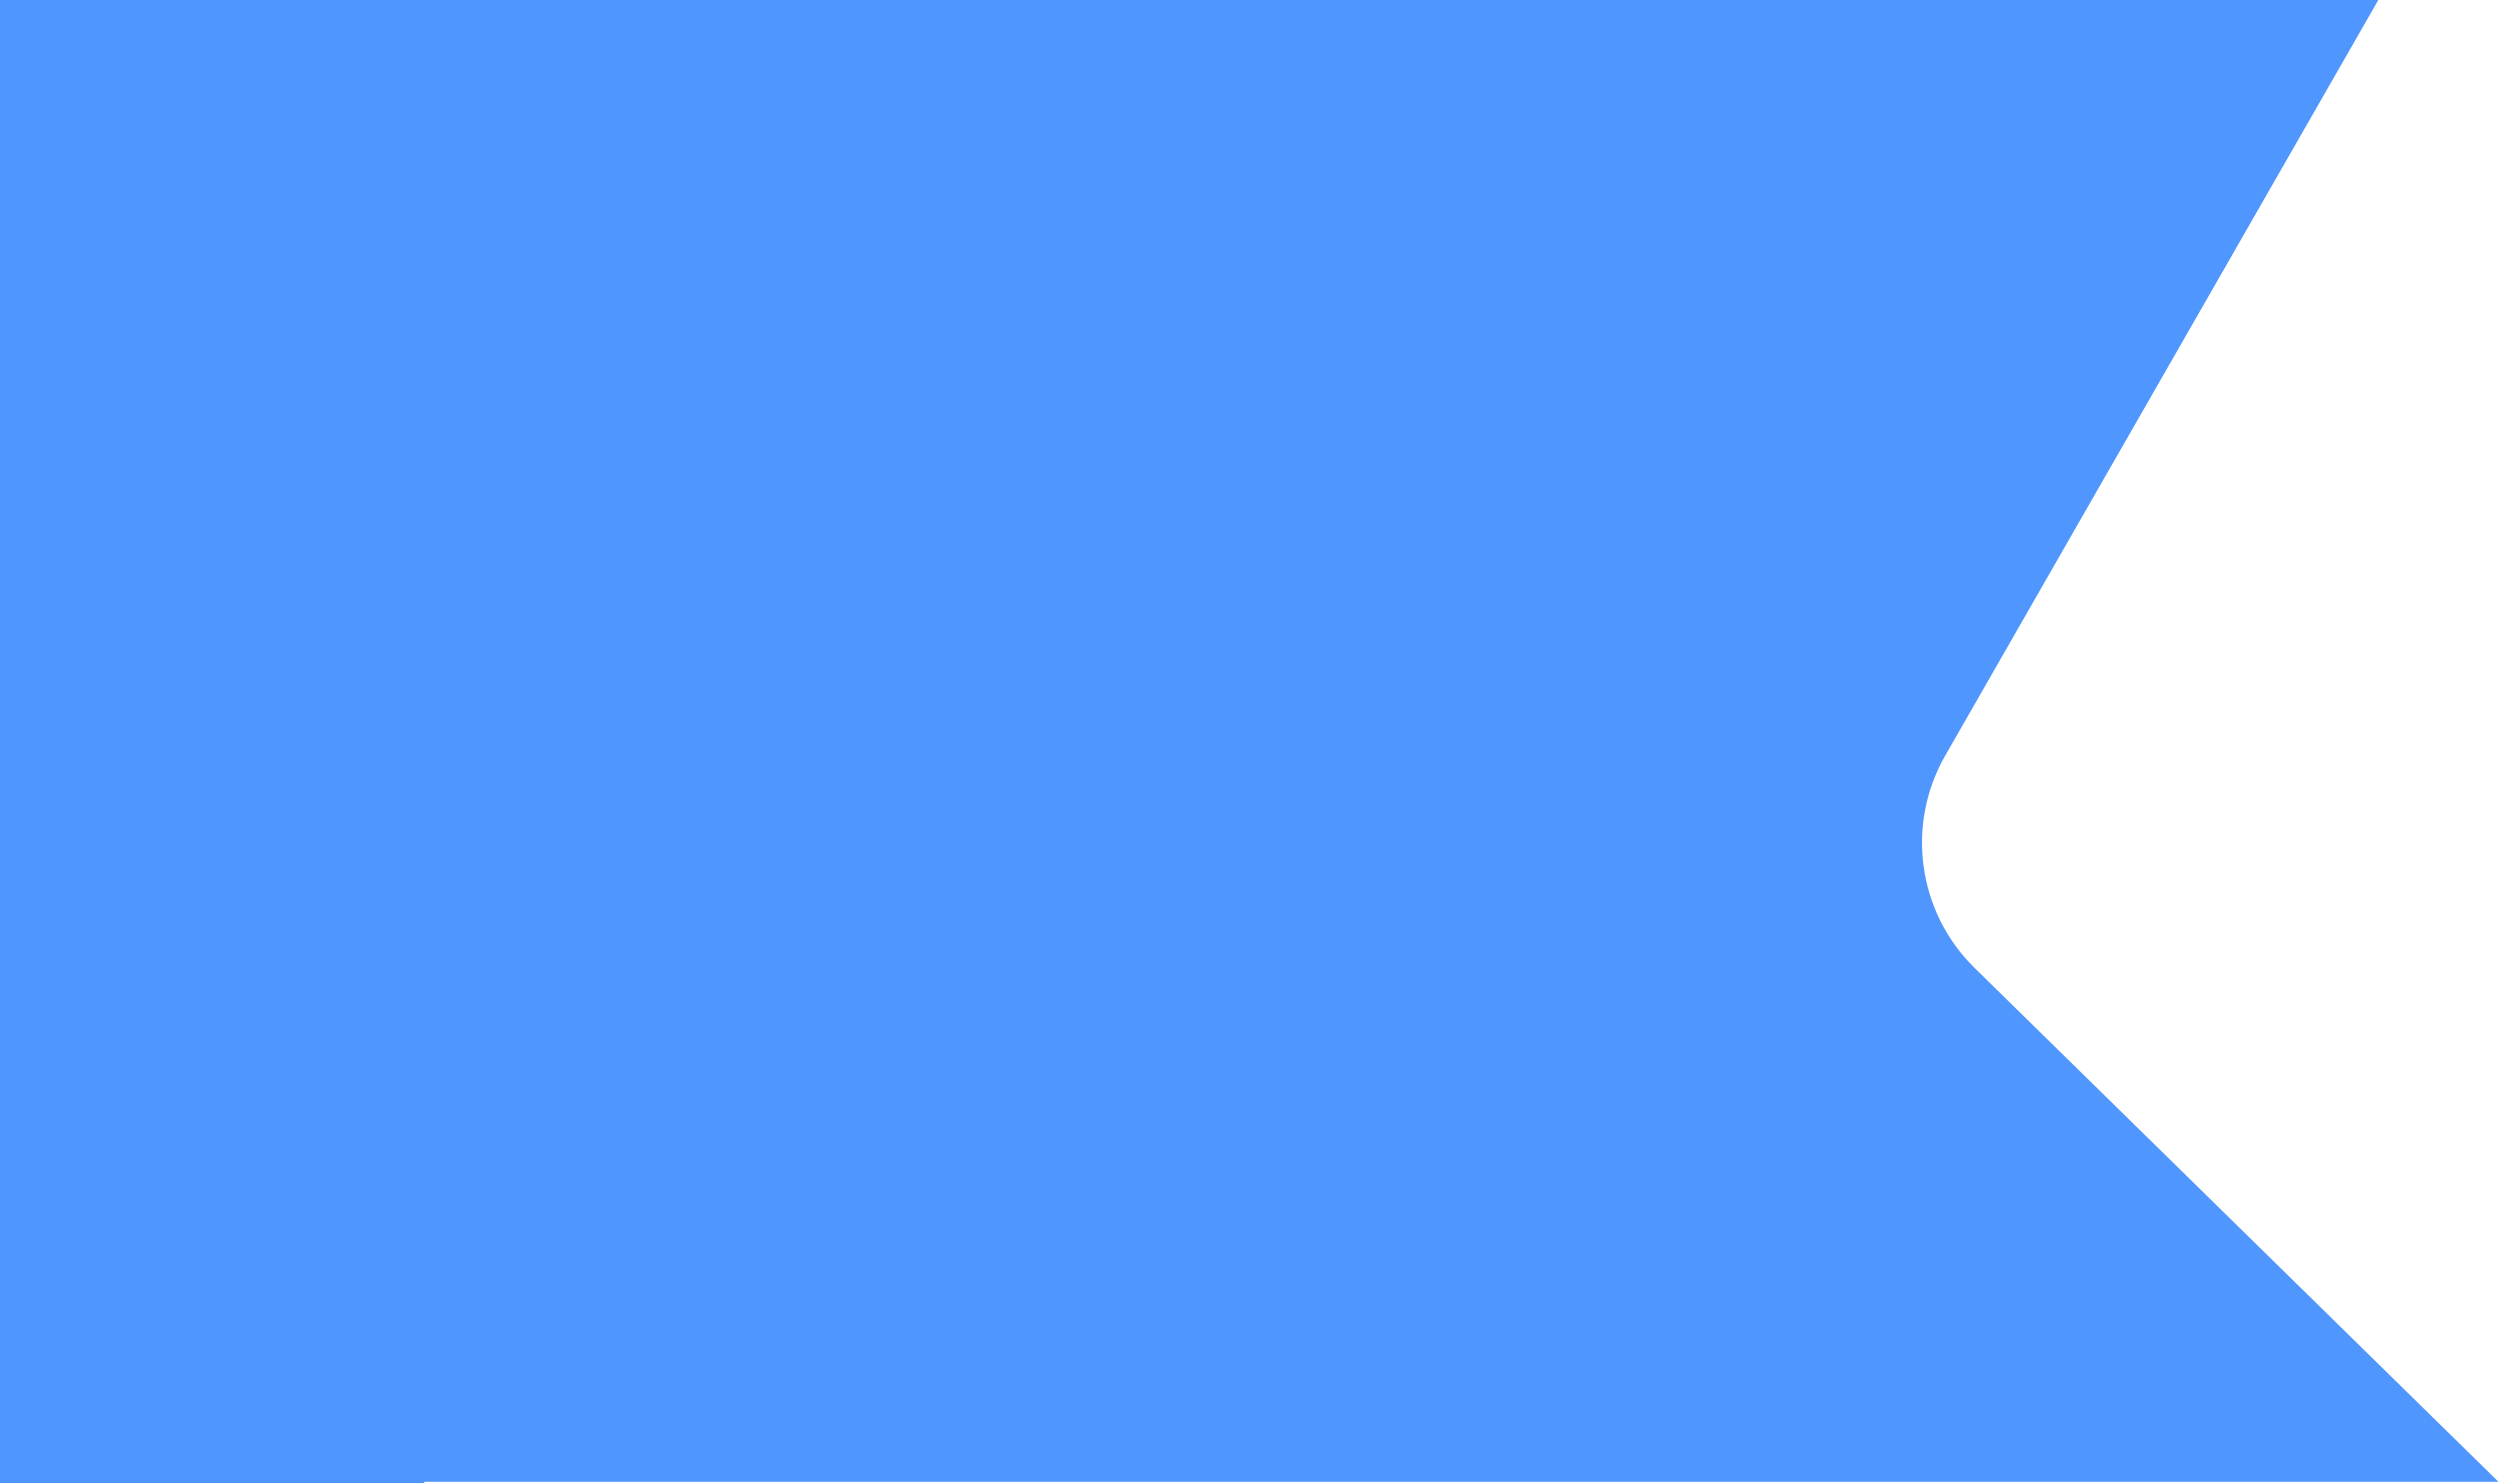 <svg width="713" height="423" viewBox="0 0 713 423" fill="none" xmlns="http://www.w3.org/2000/svg">
<path d="M554.781 215.488L678.297 0H20C8.954 0 0 8.954 0 20V402.615C0 413.661 8.954 422.615 20 422.615H712.572L563.148 276.048C546.905 260.116 543.467 235.227 554.781 215.488Z" fill="#5096FF"/>
<rect width="121" height="423" fill="#5096FF"/>
</svg>
